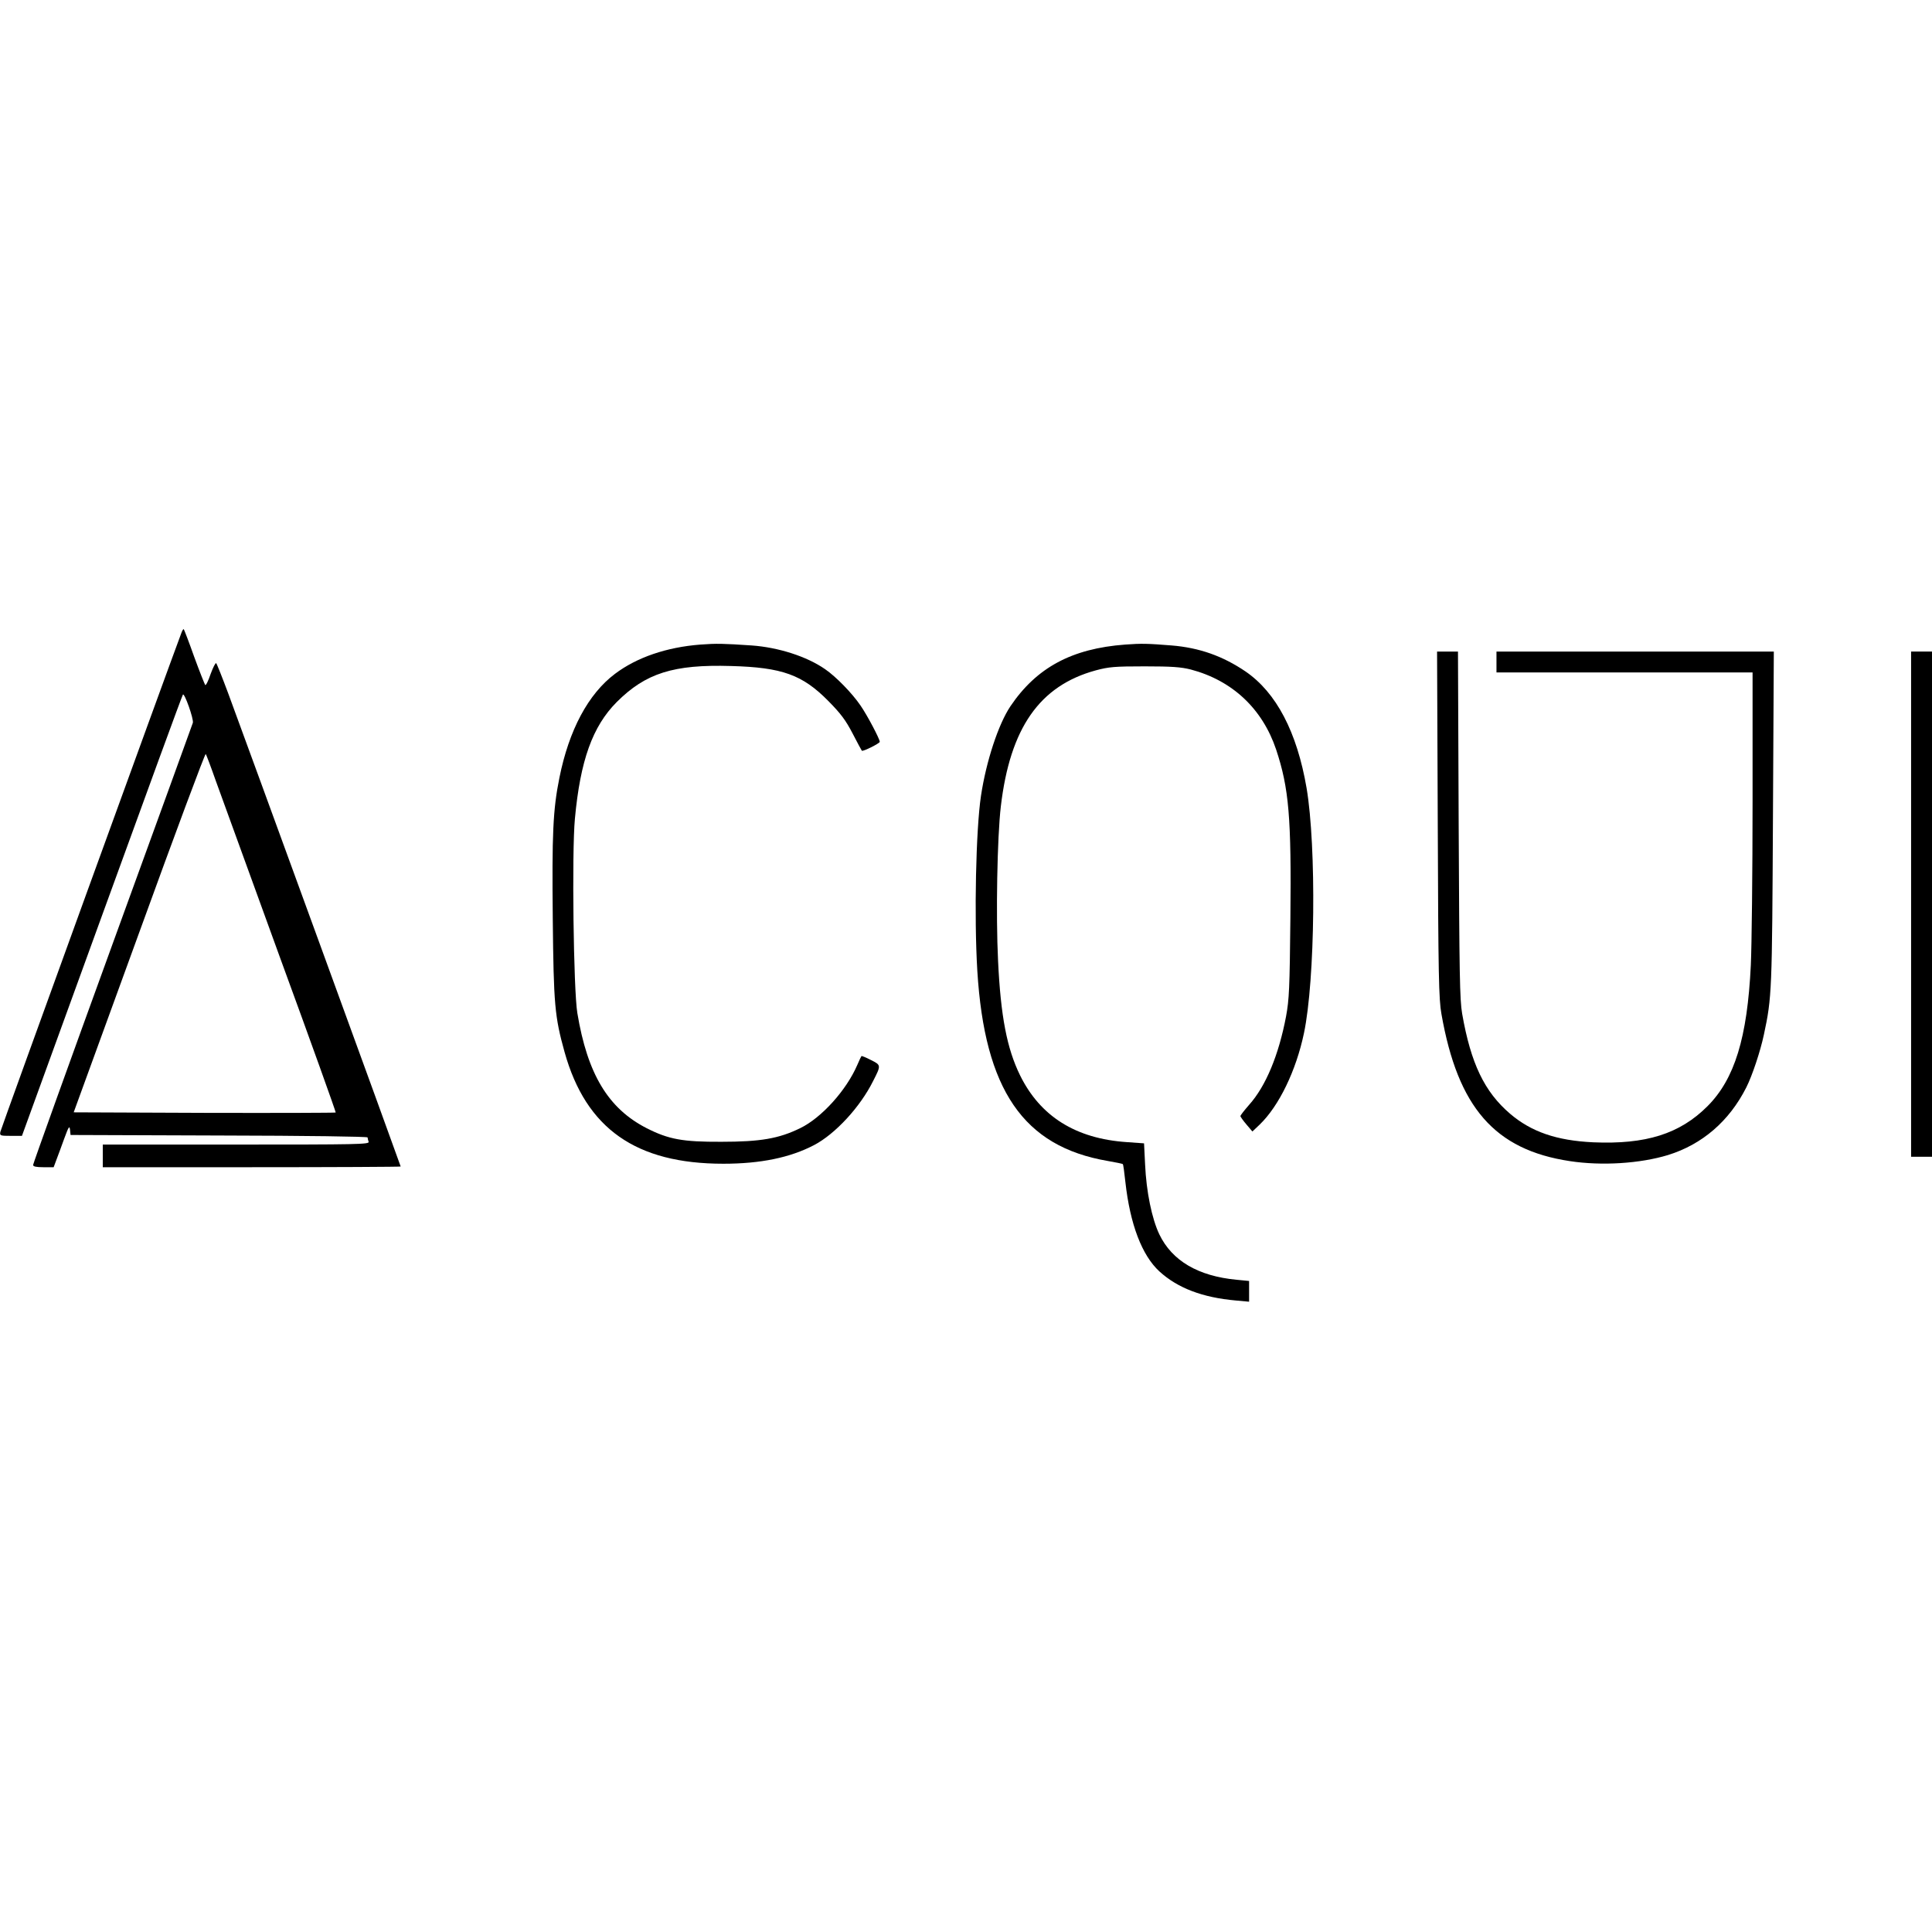 <?xml version="1.0" standalone="no"?>
<!DOCTYPE svg PUBLIC "-//W3C//DTD SVG 20010904//EN"
 "http://www.w3.org/TR/2001/REC-SVG-20010904/DTD/svg10.dtd">
<svg version="1.0" xmlns="http://www.w3.org/2000/svg"
 width="1109pt" height="1109pt" viewBox="0 0 1109 1109"
 preserveAspectRatio="xMidYMid meet">
<g transform="translate(0,1109) scale(0.1,-0.1)"
fill="#000000" stroke="none">
<path d="M1042 7459 c-71 -188 -1037 -2850 -1040 -2866 -4 -22 -1 -23 60 -23
l64 0 459 1263 c252 694 461 1266 465 1270 9 11 63 -141 57 -162 -3 -9 -210
-581 -461 -1270 -251 -690 -456 -1261 -456 -1268 0 -9 17 -13 59 -13 l59 0 16
43 c9 23 29 78 45 122 25 68 30 76 33 50 l3 -30 853 -3 c505 -1 852 -6 852
-11 0 -5 3 -16 6 -25 6 -15 -65 -16 -760 -16 l-766 0 0 -65 0 -65 855 0 c470
0 855 2 855 4 0 5 -906 2490 -990 2716 -34 91 -65 169 -69 173 -4 4 -18 -24
-32 -62 -13 -39 -27 -67 -31 -63 -3 4 -32 76 -63 161 -30 85 -58 157 -60 159
-2 3 -8 -6 -13 -19z m196 -849 c29 -80 196 -540 372 -1024 177 -483 319 -880
317 -882 -2 -2 -341 -3 -754 -2 l-750 3 376 1032 c206 568 378 1029 382 1025
3 -4 29 -72 57 -152z"/>
<path d="M4020 7390 c-193 -15 -364 -73 -490 -168 -153 -115 -264 -322 -319
-597 -37 -183 -43 -323 -38 -810 5 -492 11 -560 68 -765 123 -439 410 -640
911 -640 214 0 383 35 521 107 122 64 265 219 339 368 46 90 46 91 -12 120
-29 15 -54 25 -55 23 -2 -2 -13 -25 -24 -51 -63 -146 -206 -304 -328 -363
-123 -60 -228 -78 -453 -78 -221 -1 -302 14 -428 78 -221 113 -340 311 -398
661 -22 131 -32 925 -14 1115 31 335 101 530 240 670 166 166 326 217 657 207
293 -8 409 -50 558 -201 72 -73 100 -111 139 -186 27 -52 51 -97 53 -99 5 -7
103 42 103 51 0 16 -72 153 -111 209 -47 69 -140 165 -203 208 -105 73 -268
125 -421 136 -163 11 -202 12 -295 5z"/>
<path d="M6458 7390 c-306 -23 -508 -132 -658 -354 -69 -103 -139 -315 -169
-514 -29 -193 -40 -692 -21 -1005 42 -683 264 -1008 748 -1091 46 -8 85 -16
87 -18 3 -2 9 -49 15 -104 27 -242 95 -420 195 -512 105 -96 248 -150 438
-167 l77 -7 0 60 0 59 -72 7 c-221 21 -370 109 -443 260 -43 90 -75 245 -82
402 l-6 121 -99 7 c-294 20 -497 148 -613 384 -75 153 -111 339 -126 657 -13
259 -5 710 16 887 53 449 222 692 545 780 75 20 107 23 280 23 157 0 209 -4
265 -18 239 -63 411 -225 490 -459 74 -223 88 -390 82 -968 -4 -405 -7 -467
-25 -565 -42 -221 -116 -400 -212 -507 -27 -31 -50 -60 -50 -65 1 -4 16 -26
35 -48 l34 -40 42 40 c111 107 209 310 254 525 64 304 72 1068 15 1406 -55
322 -174 549 -351 670 -130 88 -264 136 -424 149 -138 11 -171 12 -267 5z"/>
<path d="M8253 6358 c3 -870 6 -1005 21 -1088 94 -537 306 -780 737 -845 184
-28 403 -14 564 35 196 61 351 194 449 388 34 67 81 208 101 303 46 214 47
248 52 1247 l5 952 -796 0 -796 0 0 -60 0 -60 735 0 735 0 0 -742 c0 -409 -5
-831 -10 -938 -20 -417 -93 -654 -249 -810 -159 -159 -354 -220 -656 -207
-210 10 -355 60 -477 164 -147 126 -225 288 -275 574 -14 82 -16 223 -20 1087
l-4 992 -60 0 -60 0 4 -992z"/>
<path d="M10970 5900 l0 -1450 60 0 60 0 0 1450 0 1450 -60 0 -60 0 0 -1450z"/>
</g>
</svg>
